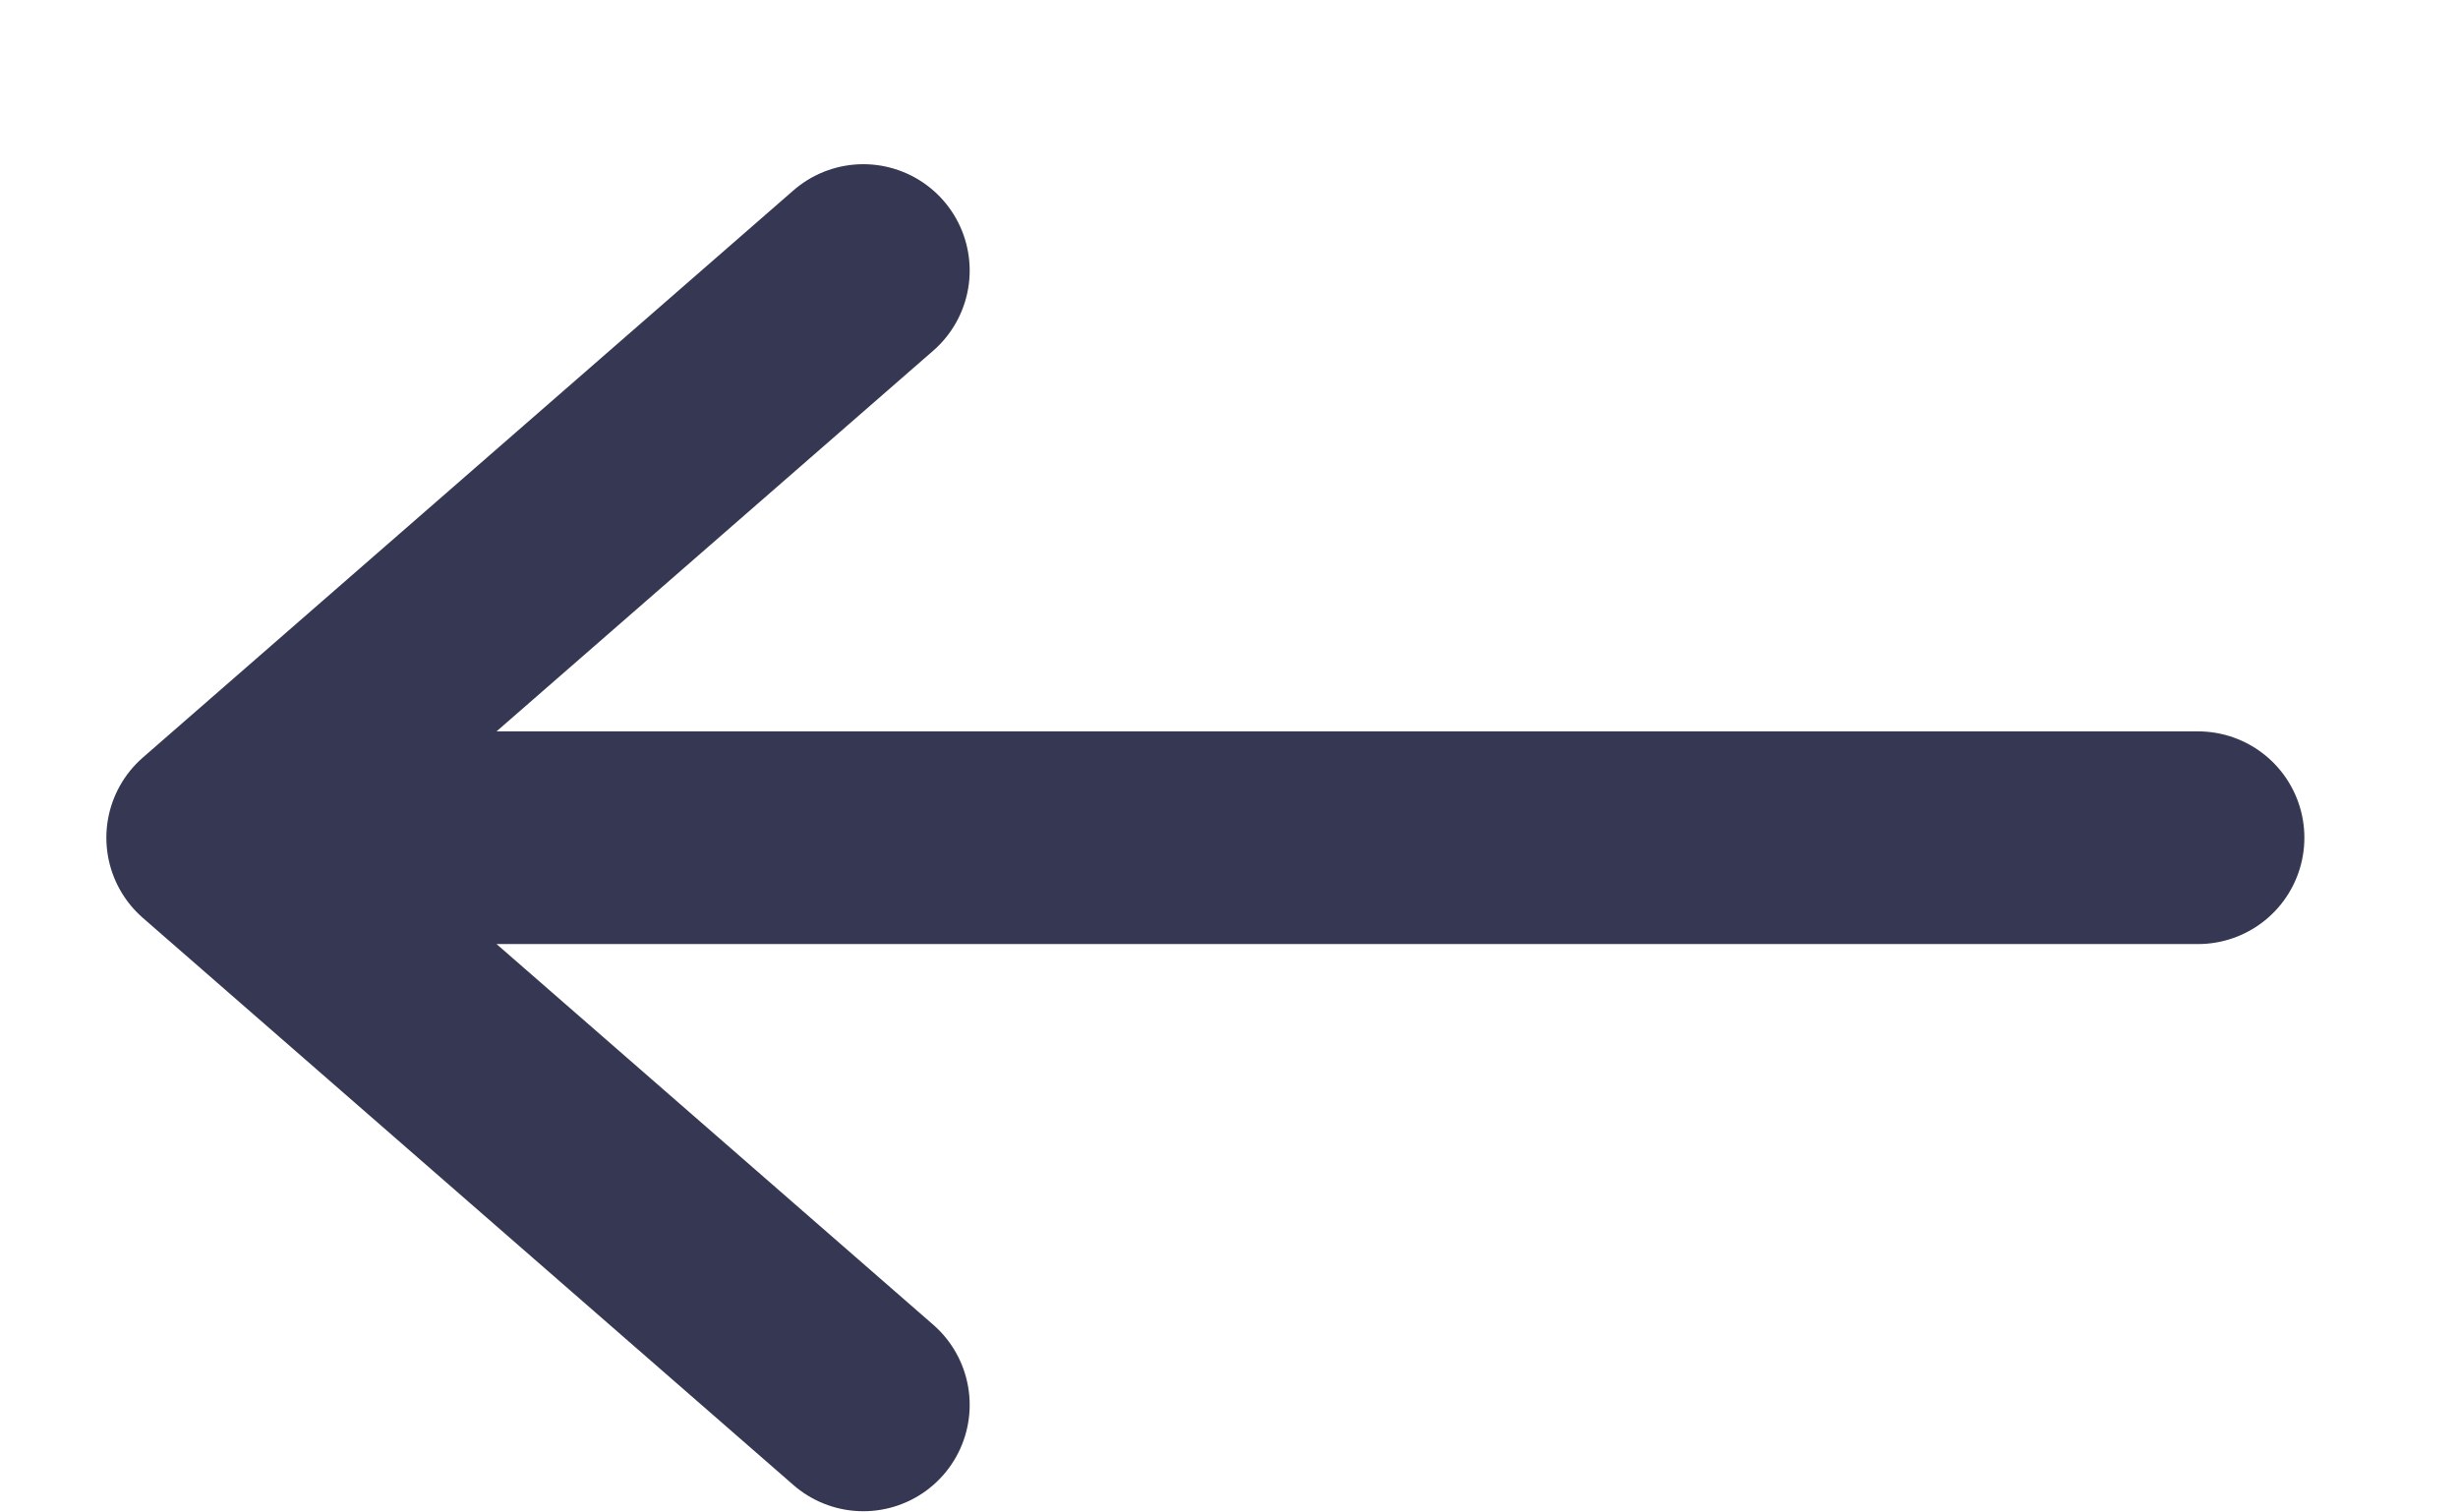 <svg width="13" height="8" viewBox="0 0 13 8" fill="none" xmlns="http://www.w3.org/2000/svg">
<path d="M11.625 4.431L1.125 4.431M1.125 4.431L4.566 7.431M1.125 4.431L4.566 1.431" stroke="#363853" stroke-width="1.125" stroke-linecap="round" stroke-linejoin="round"/>
</svg>
